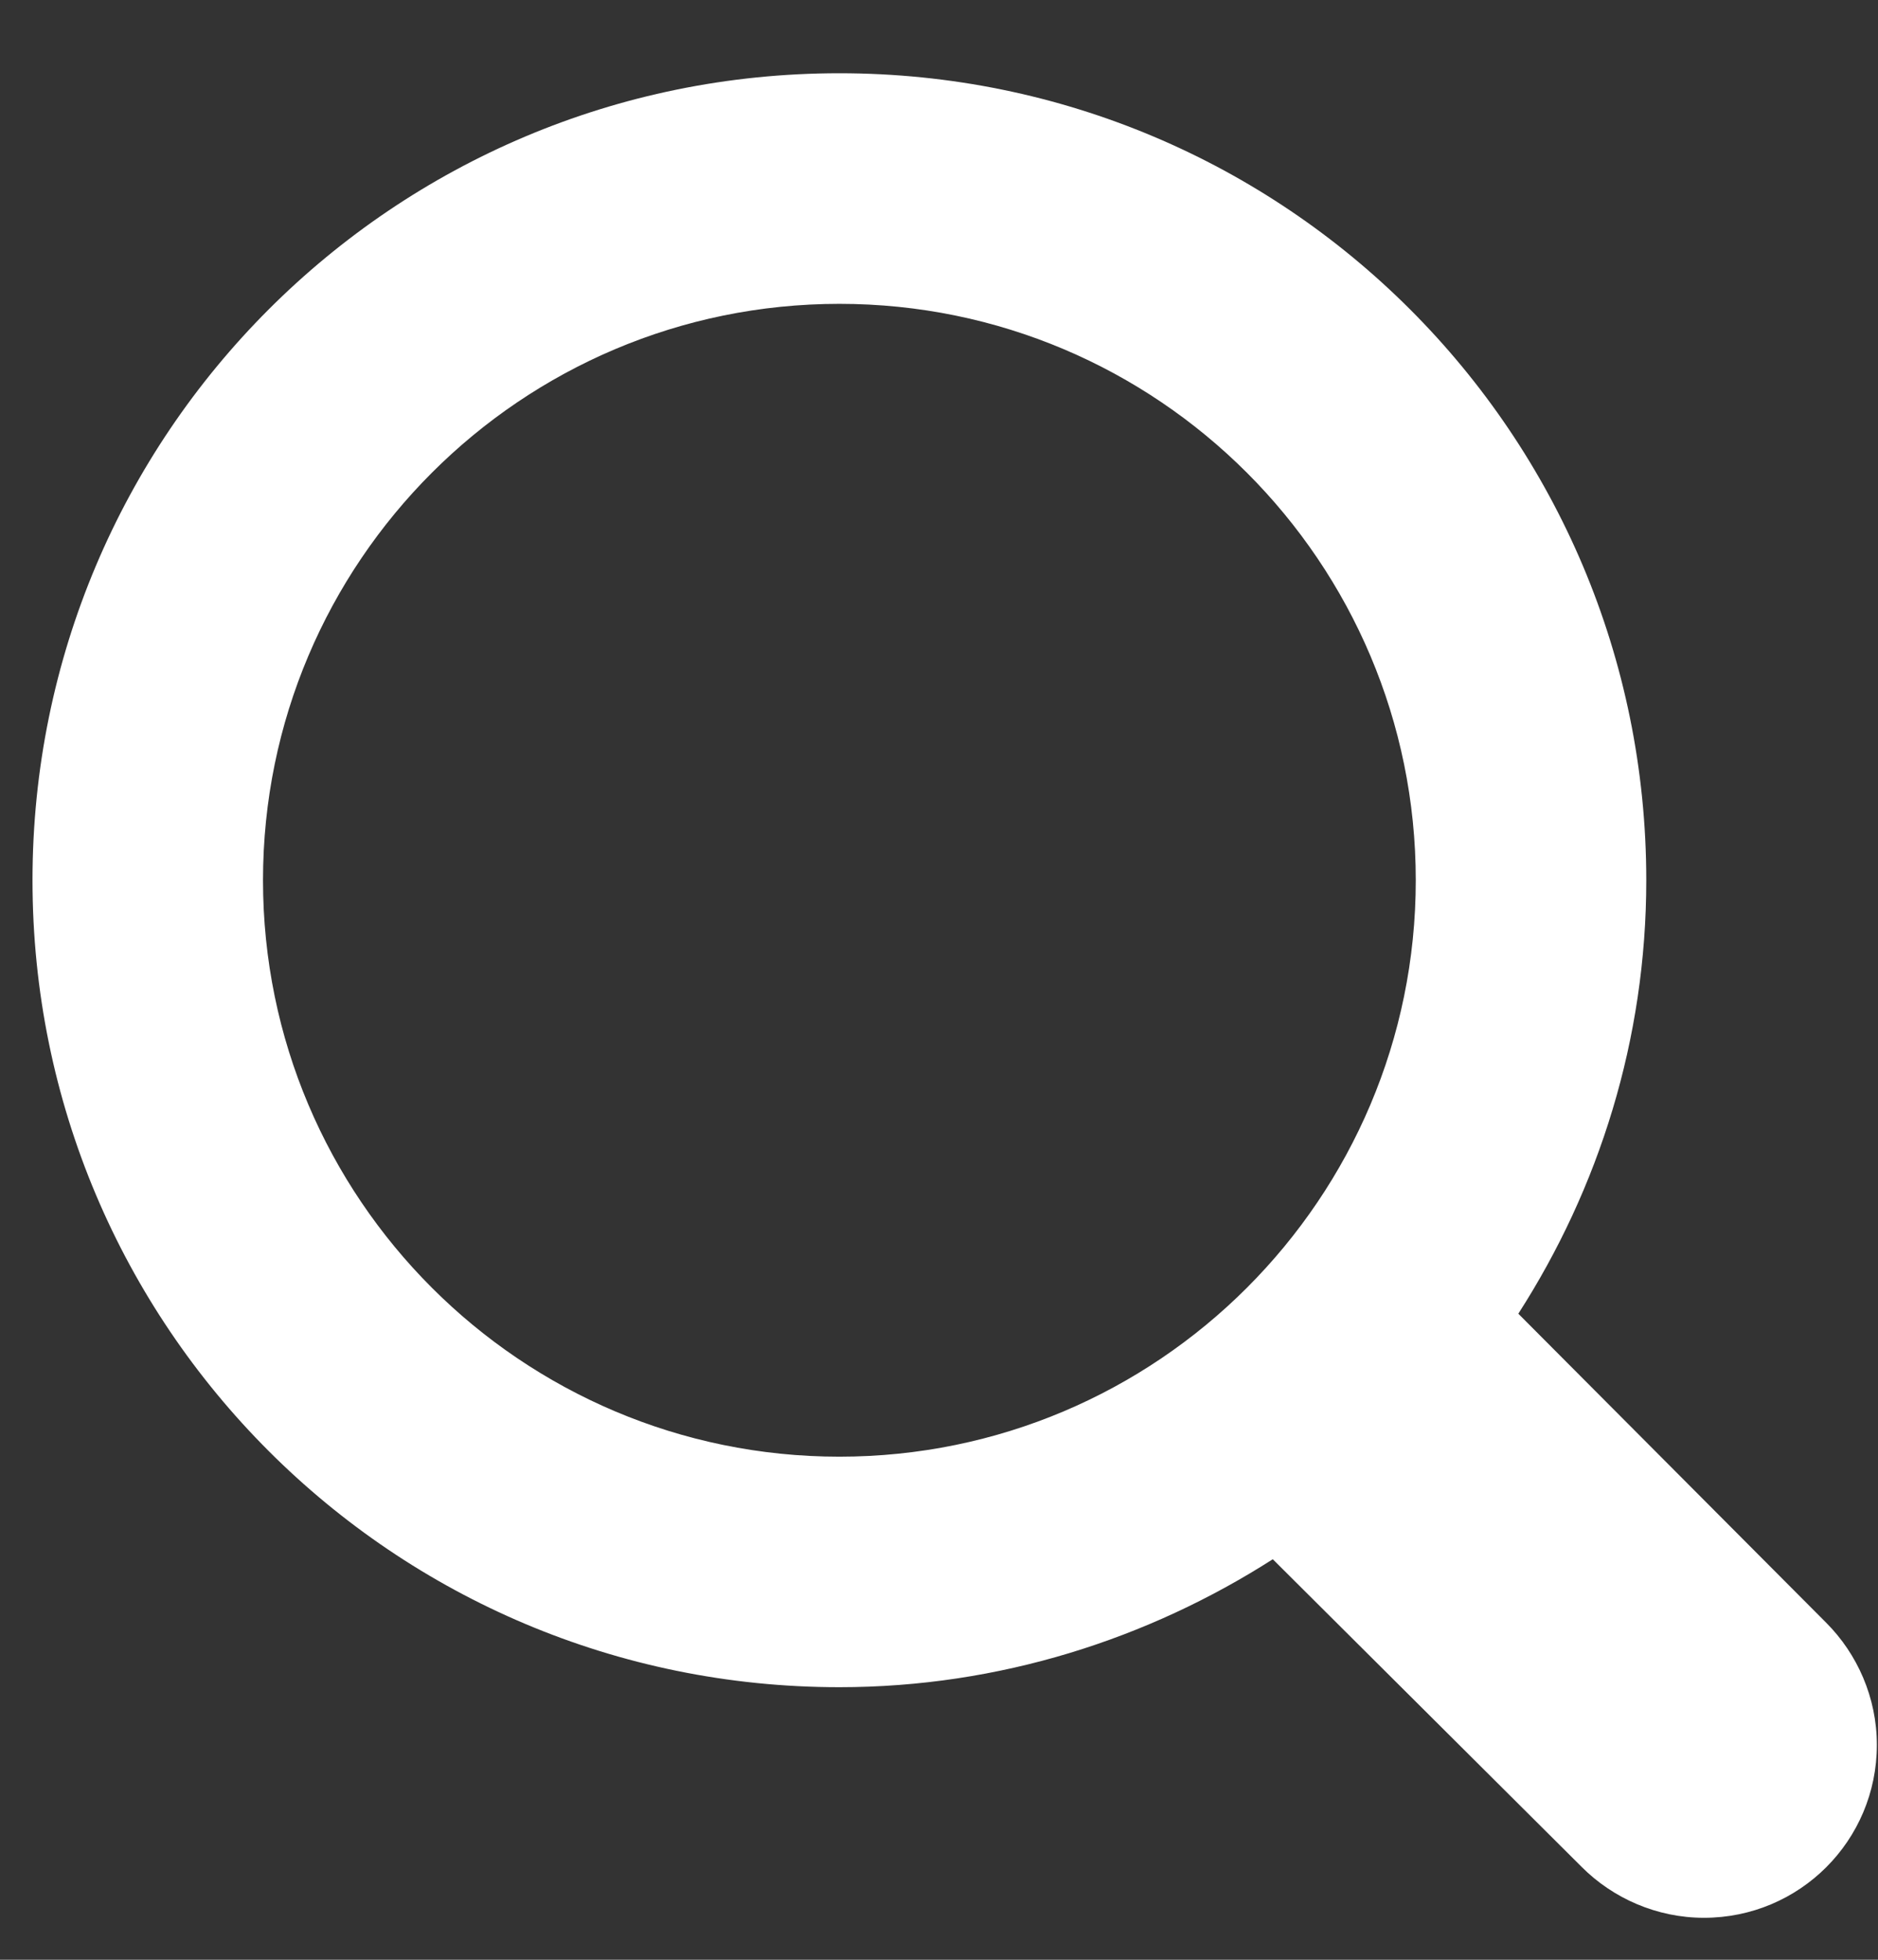 <svg width="23" height="24" viewBox="0 0 23 24" fill="none" xmlns="http://www.w3.org/2000/svg">
<rect x="0" y="0" width="23" height="24" fill="#333333" stroke="none"/>
<path fill-rule="evenodd" clip-rule="evenodd" d="M22.365 19.872L18.595 16.088C19.584 14.549 20.162 12.728 20.162 10.78C20.162 5.316 15.744 0.897 10.28 0.897C4.817 0.897 0.398 5.316 0.398 10.78C0.398 16.243 4.817 20.662 10.28 20.662C12.242 20.662 14.064 20.069 15.588 19.095L19.372 22.864C19.753 23.246 20.29 23.486 20.868 23.486C22.04 23.486 22.986 22.54 22.986 21.368C22.986 20.789 22.746 20.253 22.365 19.872ZM10.28 17.839C6.384 17.839 3.221 14.676 3.221 10.78C3.221 6.883 6.384 3.721 10.28 3.721C14.177 3.721 17.339 6.883 17.339 10.78C17.339 14.676 14.177 17.839 10.28 17.839Z" fill="white"/>
</svg>
